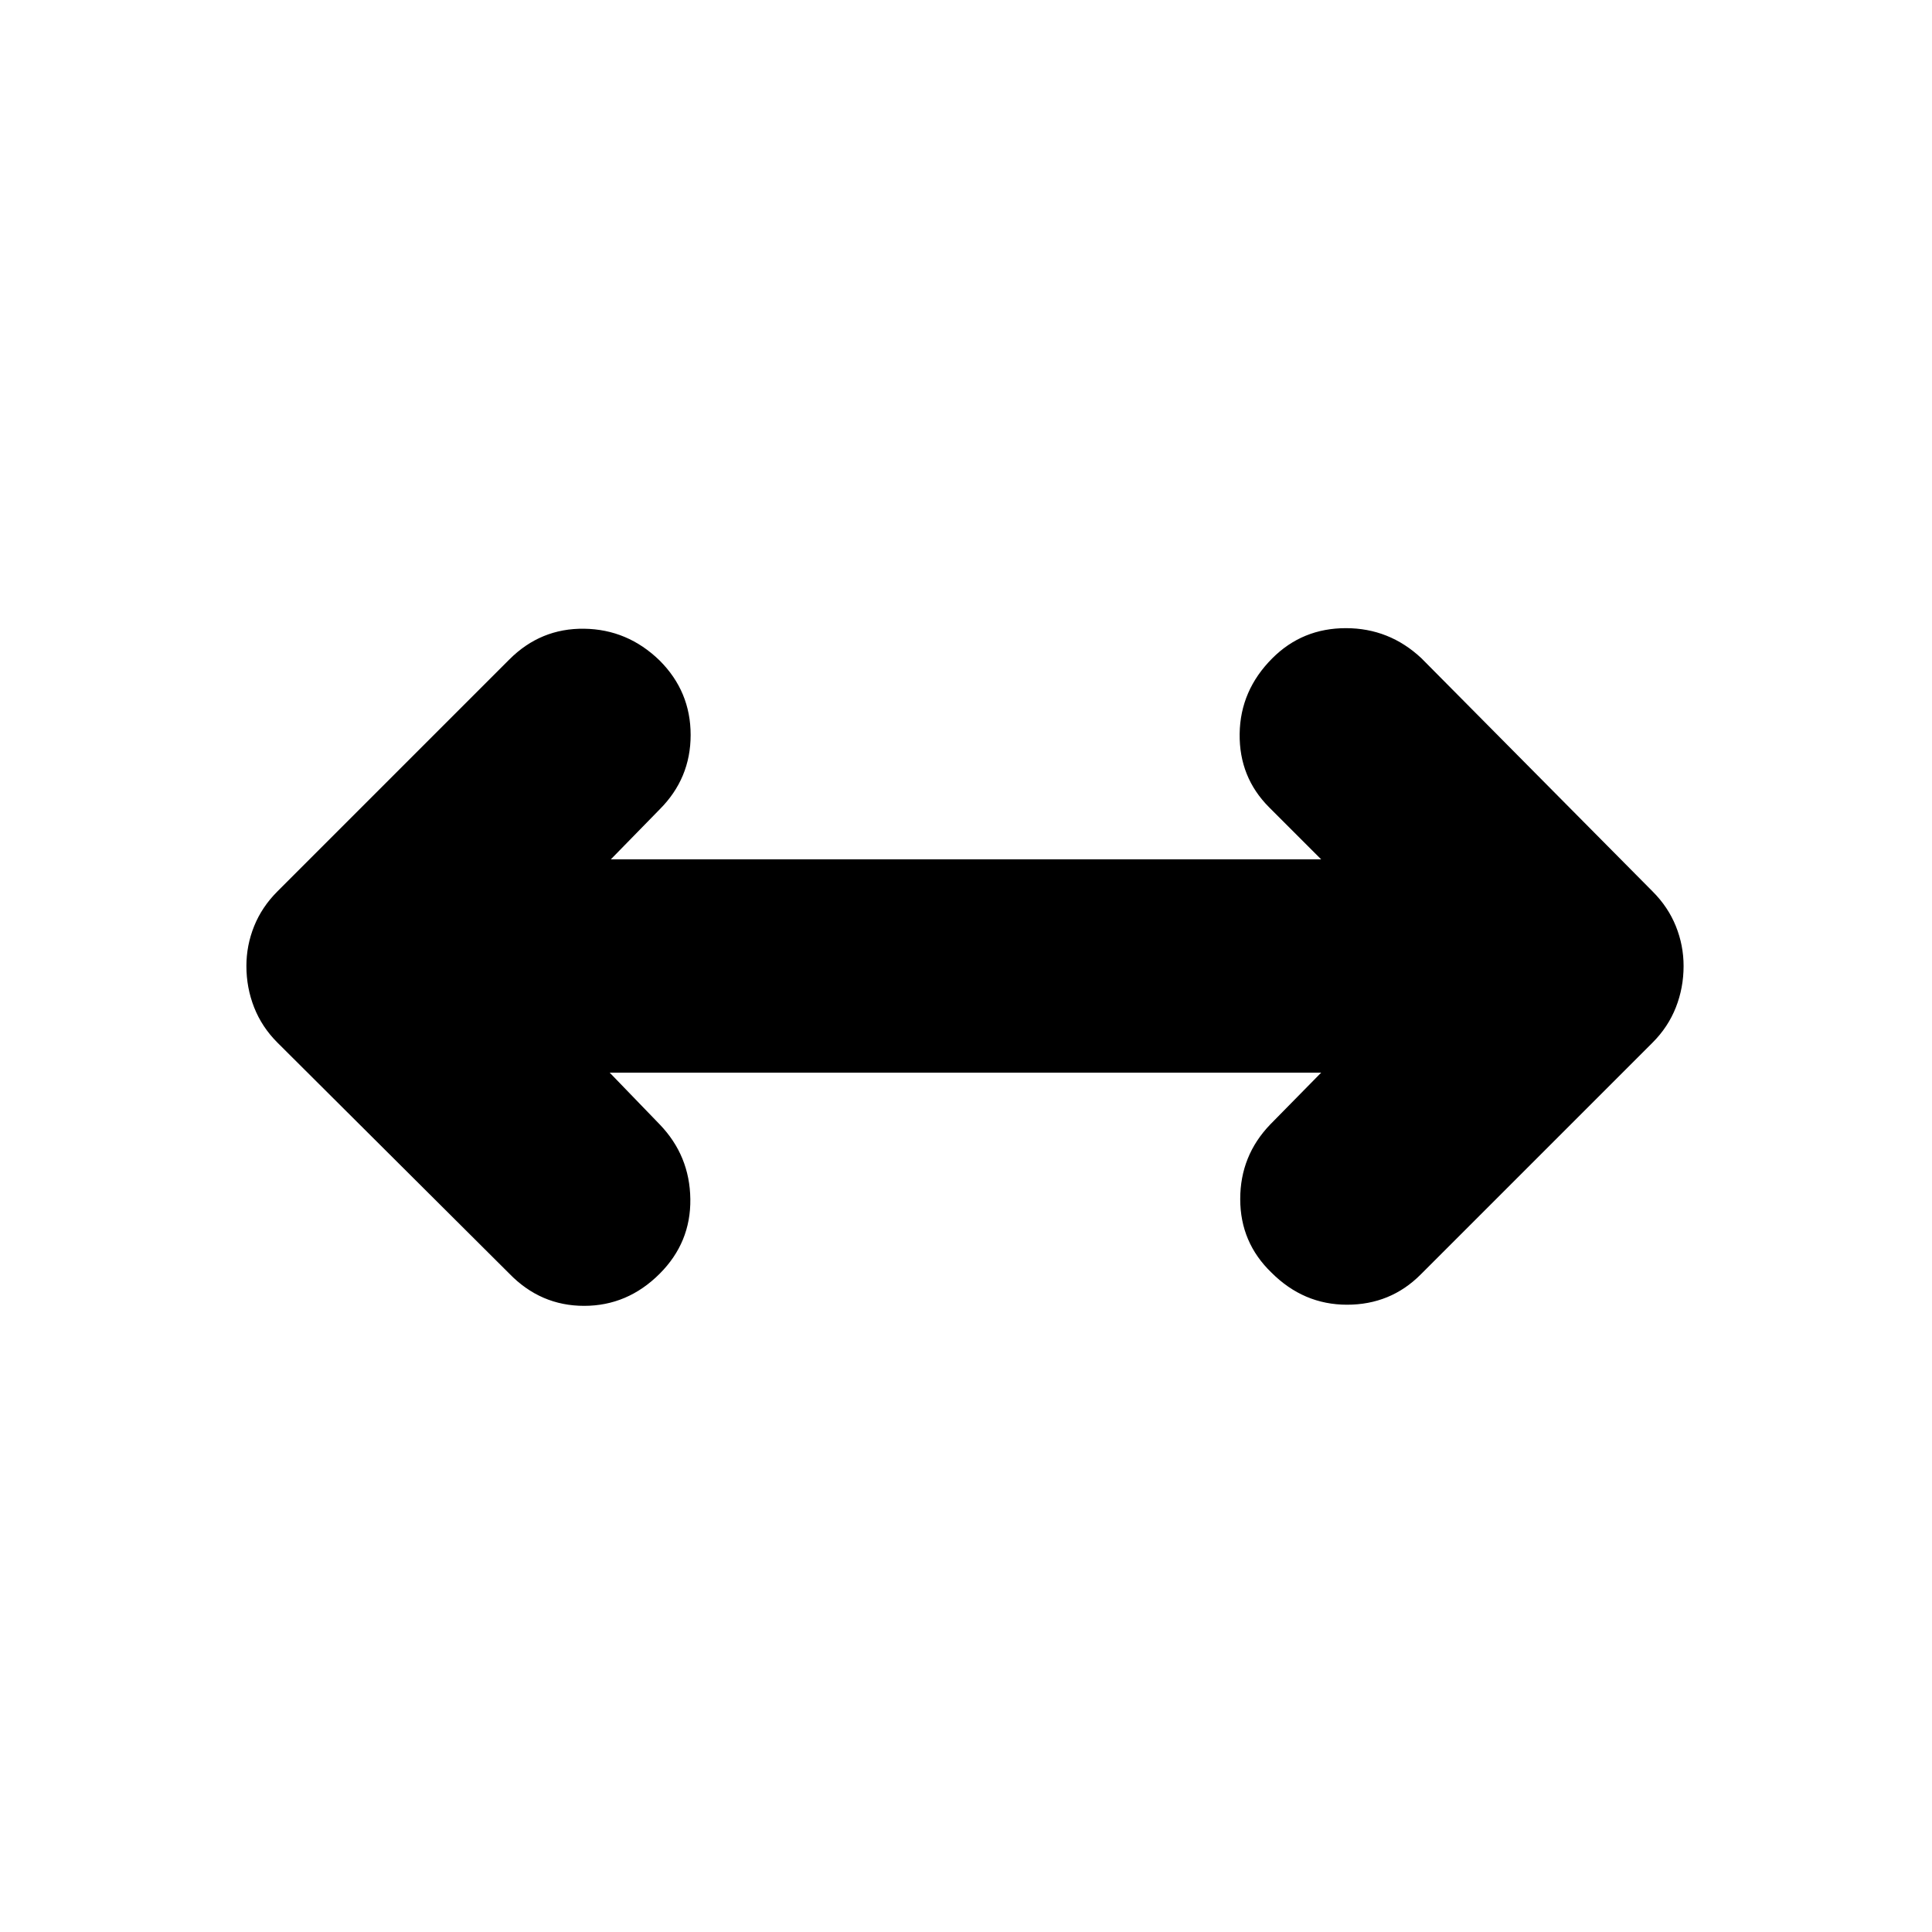 <svg xmlns="http://www.w3.org/2000/svg" height="24" viewBox="0 -960 960 960" width="24"><path d="m302.958-426.999 24.826 25.695q14.956 15.522 15.239 37.109.283 21.587-15.239 37.109-15.957 15.957-37.544 15.957-21.588 0-37.11-15.957l-115.304-114.87q-7.696-7.696-11.544-17.457-3.848-9.761-3.848-20.587 0-10.261 3.848-19.805 3.848-9.543 11.544-17.239L253.13-632.349q15.522-15.522 37.11-15.239 21.587.282 37.544 15.804 15.391 15.392 15.391 36.979t-15.391 36.979l-24.261 24.825h352.954l-25.826-25.825q-14.957-14.957-14.674-36.544.283-21.587 16.239-37.544 14.957-14.957 36.544-14.957 21.588 0 37.544 14.957l114.87 115.87q7.696 7.696 11.544 17.239 3.848 9.544 3.848 19.805 0 10.826-3.848 20.587t-11.544 17.457L705.87-326.651q-14.957 14.957-36.544 14.957-21.588 0-37.544-15.957-15.522-14.957-15.522-36.544 0-21.587 14.956-37.109l25.261-25.695H302.958Z"/></svg>